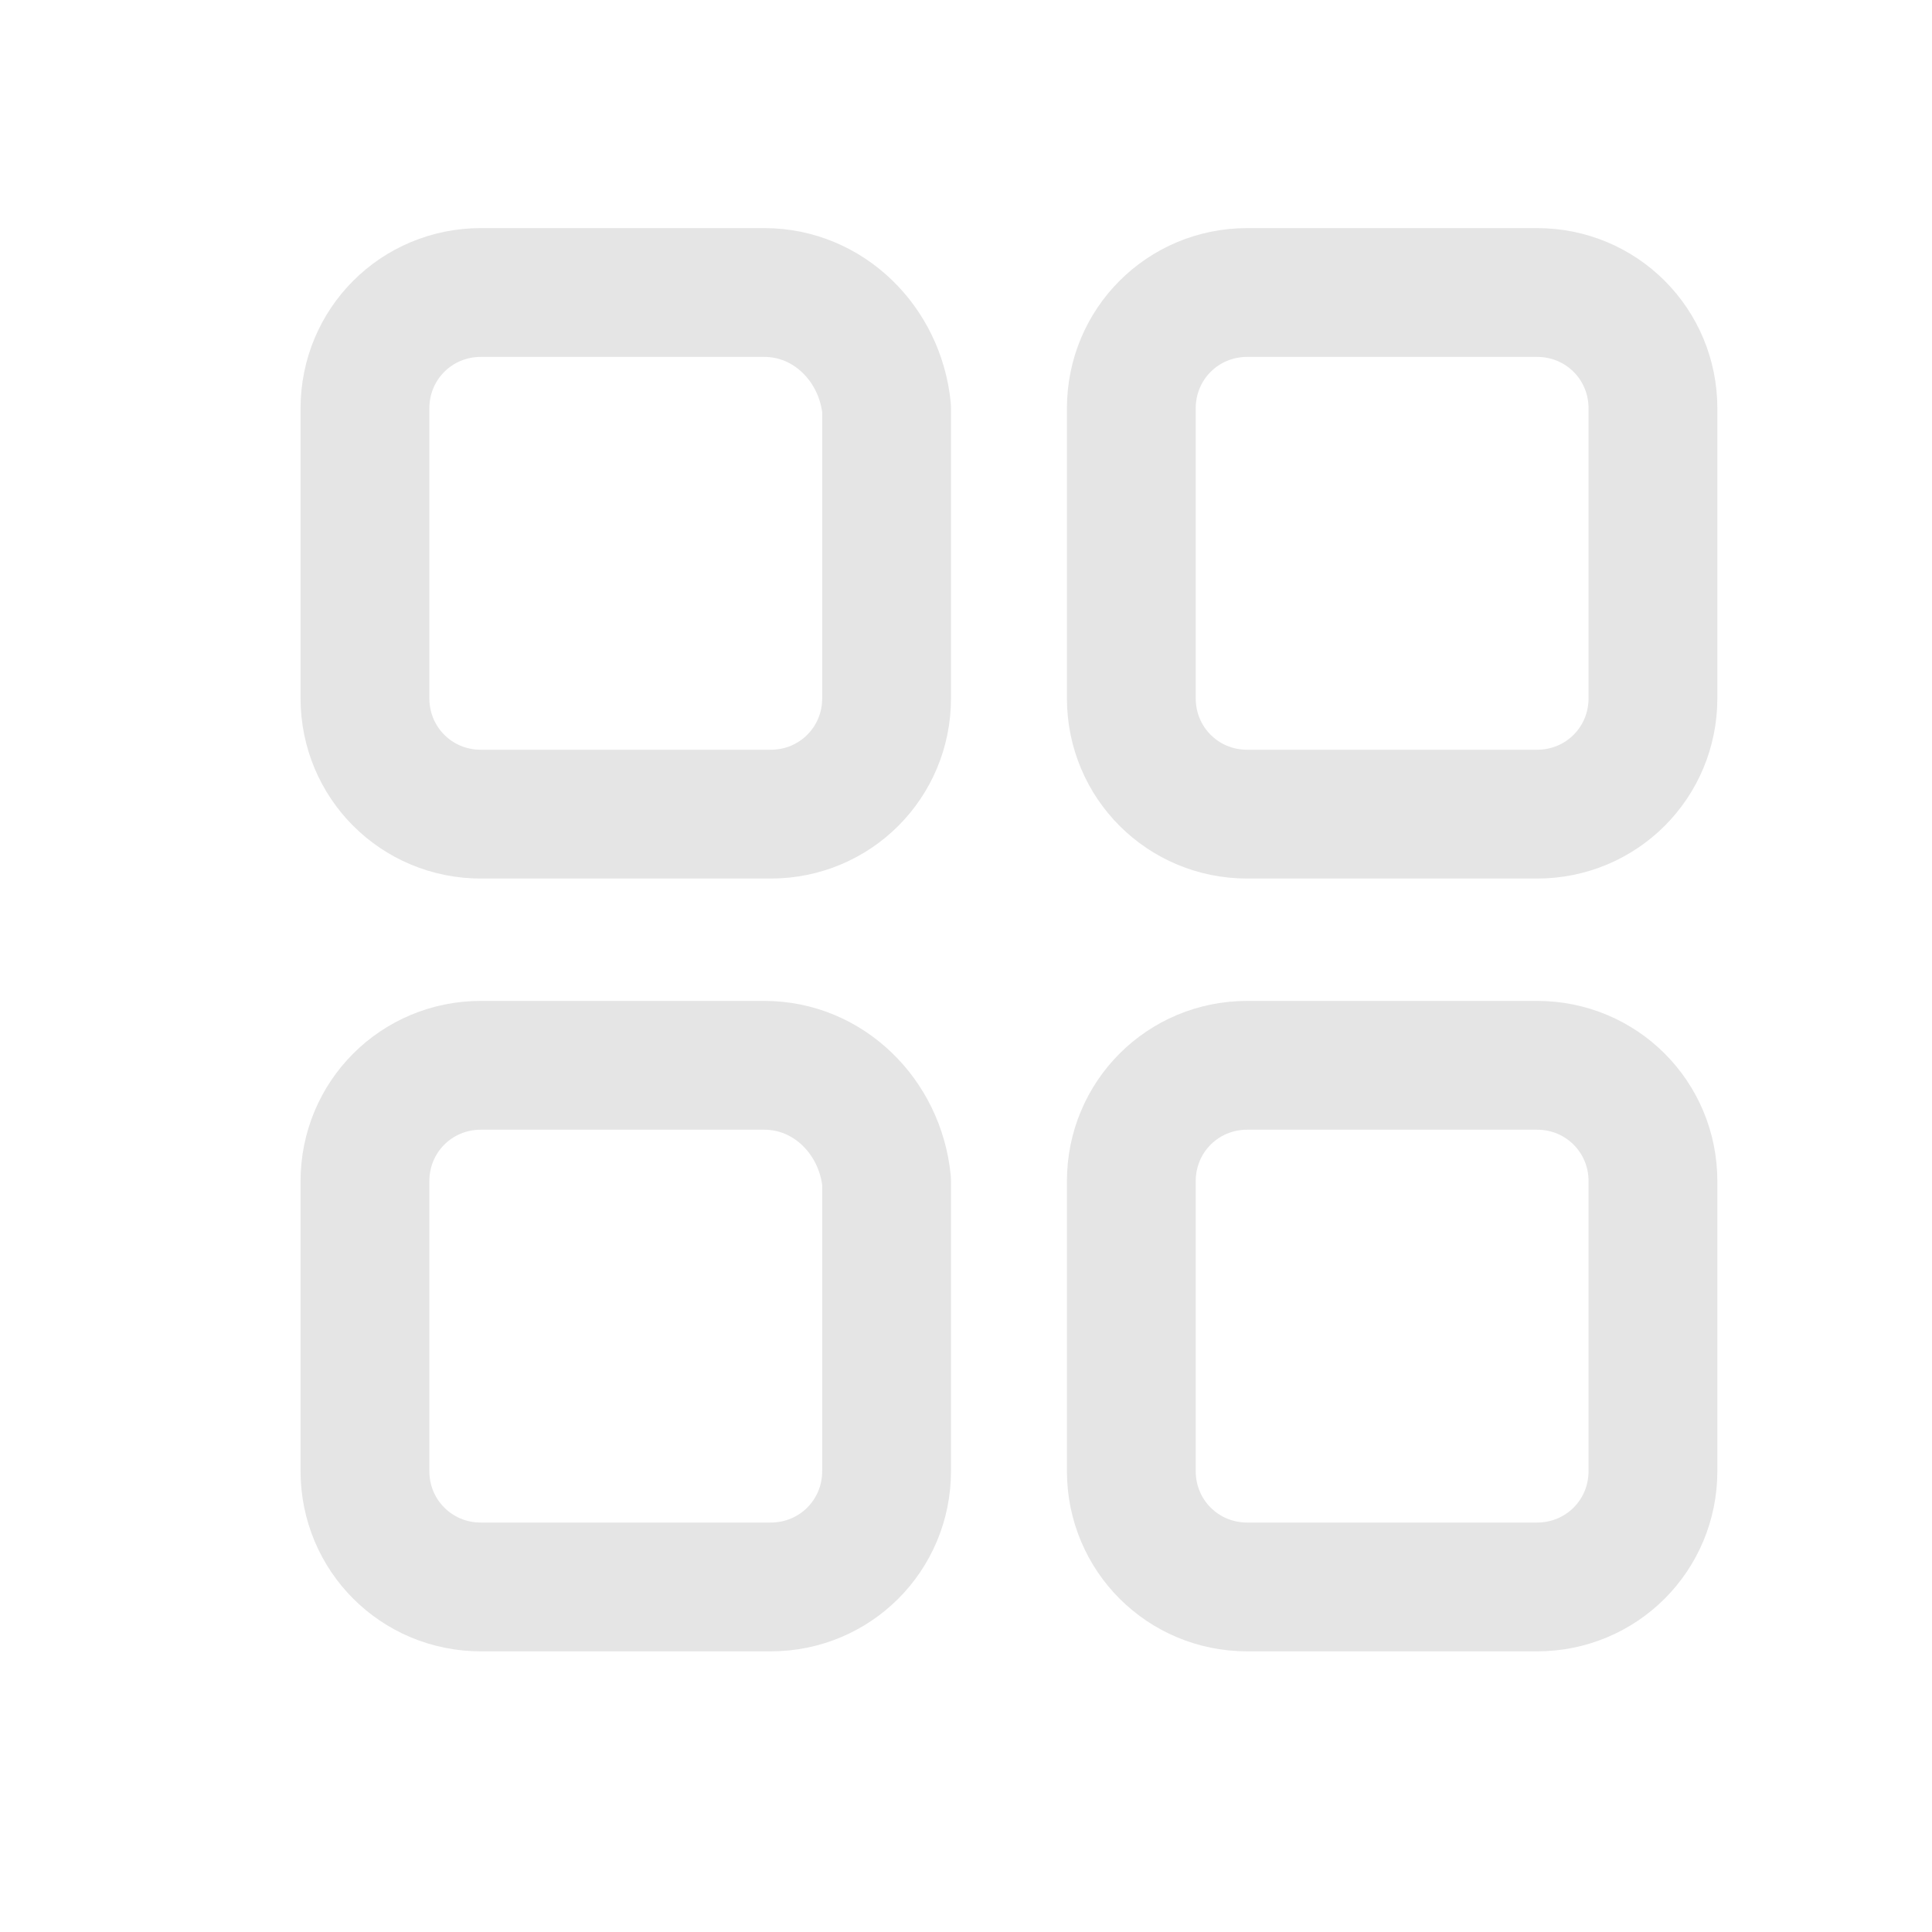 <?xml version="1.0" encoding="utf-8"?>
<!-- Generator: Adobe Illustrator 16.0.0, SVG Export Plug-In . SVG Version: 6.00 Build 0)  -->
<!DOCTYPE svg PUBLIC "-//W3C//DTD SVG 1.1//EN" "http://www.w3.org/Graphics/SVG/1.1/DTD/svg11.dtd">
<svg version="1.1" id="Layer_1" xmlns="http://www.w3.org/2000/svg" xmlns:xlink="http://www.w3.org/1999/xlink" x="0px" y="0px"
	 width="30px" height="30px" viewBox="0 0 30 30" enable-background="new 0 0 30 30" xml:space="preserve">
<g>
	<path fill="none" stroke="#E5E5E5" stroke-width="2" stroke-linecap="round" stroke-linejoin="round" stroke-miterlimit="10" d="
		M23.867,4.542h-4.5c-1,0-1.8,0.8-1.8,1.8v4.5c0,1,0.8,1.8,1.8,1.8h4.5c1,0,1.8-0.8,1.8-1.8v-4.5
		C25.667,5.342,24.867,4.542,23.867,4.542z"/>
	<path fill="none" stroke="#E5E5E5" stroke-width="2" stroke-linecap="round" stroke-linejoin="round" stroke-miterlimit="10" d="
		M23.867,16.542h-4.5c-1,0-1.8,0.8-1.8,1.8v4.5c0,1,0.8,1.8,1.8,1.8h4.5c1,0,1.8-0.8,1.8-1.8v-4.5
		C25.667,17.342,24.867,16.542,23.867,16.542z"/>
	<path fill="none" stroke="#E5E5E5" stroke-width="2" stroke-linecap="round" stroke-linejoin="round" stroke-miterlimit="10" d="
		M11.867,4.542h-4.4c-1,0-1.8,0.8-1.8,1.8v4.5c0,1,0.8,1.8,1.8,1.8h4.5c1,0,1.8-0.8,1.8-1.8v-4.5
		C13.667,5.342,12.867,4.542,11.867,4.542z"/>
	<path fill="none" stroke="#E5E5E5" stroke-width="2" stroke-linecap="round" stroke-linejoin="round" stroke-miterlimit="10" d="
		M11.867,16.542h-4.4c-1,0-1.8,0.8-1.8,1.8v4.5c0,1,0.8,1.8,1.8,1.8h4.5c1,0,1.8-0.8,1.8-1.8v-4.5
		C13.667,17.342,12.867,16.542,11.867,16.542z"/>
</g>
</svg>
